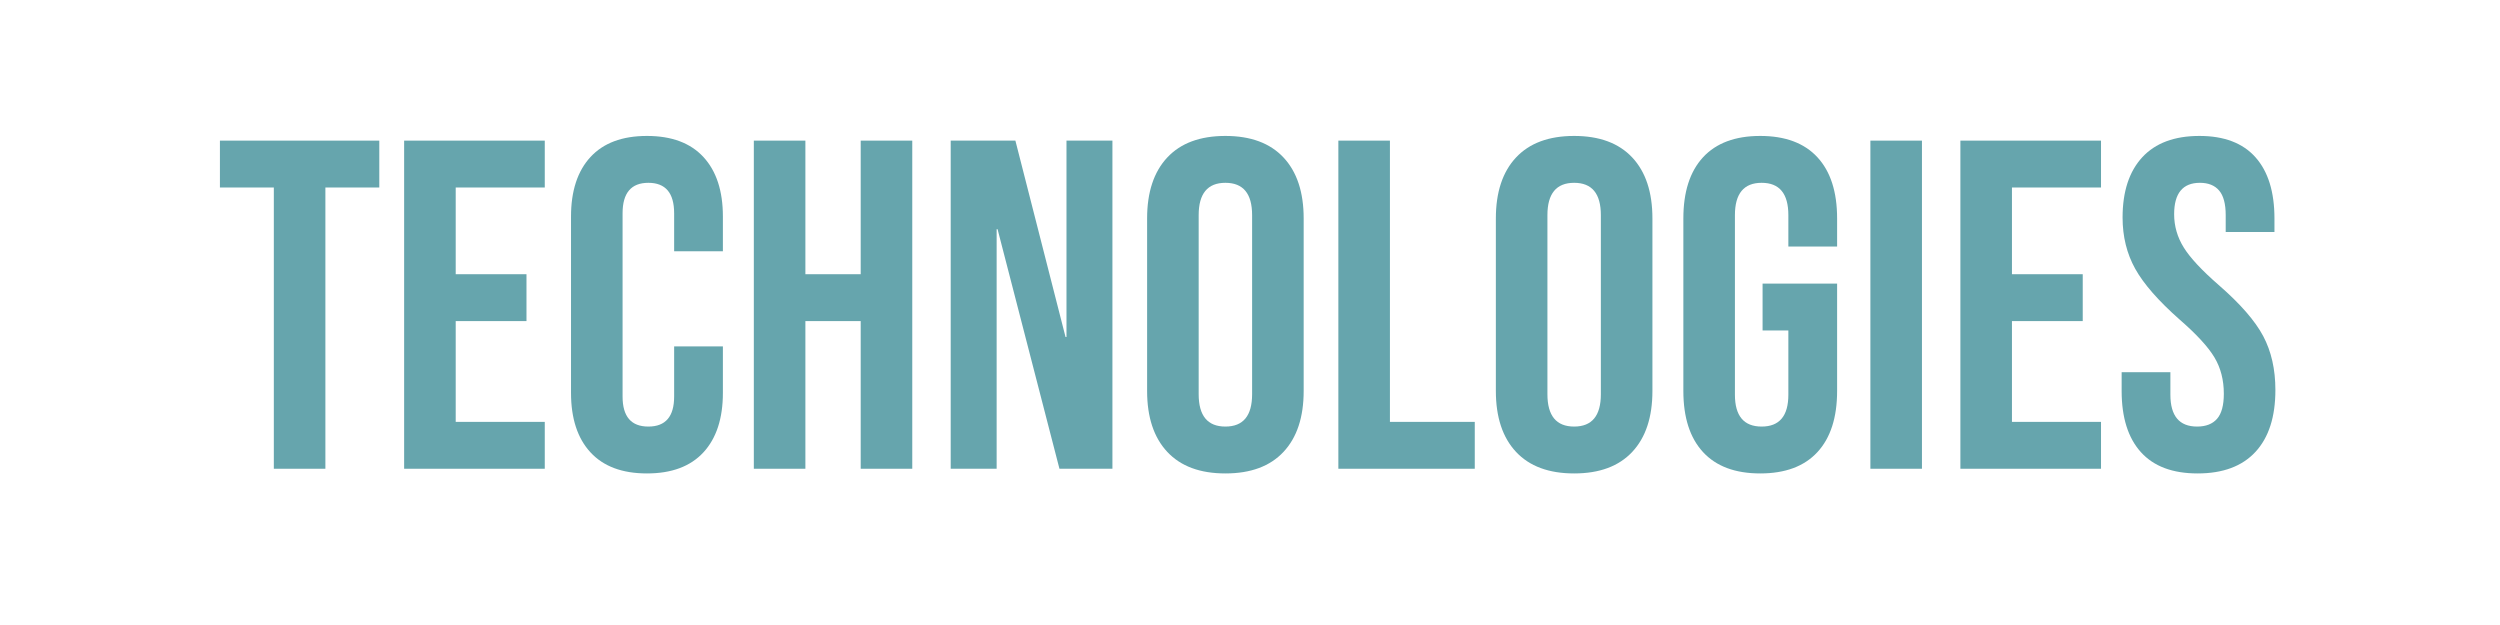 <?xml version="1.0" encoding="UTF-8"?>
<svg xmlns="http://www.w3.org/2000/svg" xmlns:xlink="http://www.w3.org/1999/xlink"
     width="160" height="40" viewBox="0 0 160 40">
<defs>
</defs>
<path d="M127 600H12V700H352V600H237V0H127Z" fill="#66A5AD" transform="translate(13.715,30.0) scale(0.03,-0.03)" />
<path d="M41 700H341V600H151V415H302V315H151V100H341V0H41Z" fill="#66A5AD" transform="translate(24.635,30.0) scale(0.03,-0.03)" />
<path d="M34 162V538Q34 620 75.5 665.0Q117 710 196 710Q275 710 316.5 665.0Q358 620 358 538V464H254V545Q254 610 199 610Q144 610 144 545V154Q144 90 199 90Q254 90 254 154V261H358V162Q358 80 316.5 35.0Q275 -10 196 -10Q117 -10 75.5 35.0Q34 80 34 162Z" fill="#66A5AD" transform="translate(35.525,30.0) scale(0.03,-0.03)" />
<path d="M41 700H151V415H269V700H379V0H269V315H151V0H41Z" fill="#66A5AD" transform="translate(47.015,30.0) scale(0.03,-0.03)" />
<path d="M41 700H179L286 281H288V700H386V0H273L141 511H139V0H41Z" fill="#66A5AD" transform="translate(59.615,30.0) scale(0.03,-0.03)" />
<path d="M33 166V534Q33 618 76.0 664.0Q119 710 200 710Q281 710 324.0 664.0Q367 618 367 534V166Q367 82 324.0 36.0Q281 -10 200 -10Q119 -10 76.0 36.0Q33 82 33 166ZM257 159V541Q257 610 200 610Q143 610 143 541V159Q143 90 200 90Q257 90 257 159Z" fill="#66A5AD" transform="translate(72.425,30.0) scale(0.03,-0.03)" />
<path d="M41 700H151V100H332V0H41Z" fill="#66A5AD" transform="translate(84.425,30.0) scale(0.03,-0.03)" />
<path d="M33 166V534Q33 618 76.0 664.0Q119 710 200 710Q281 710 324.0 664.0Q367 618 367 534V166Q367 82 324.0 36.0Q281 -10 200 -10Q119 -10 76.0 36.0Q33 82 33 166ZM257 159V541Q257 610 200 610Q143 610 143 541V159Q143 90 200 90Q257 90 257 159Z" fill="#66A5AD" transform="translate(94.745,30.0) scale(0.03,-0.03)" />
<path d="M33 166V534Q33 619 75.0 664.5Q117 710 197 710Q277 710 319.0 664.5Q361 619 361 534V474H257V541Q257 610 200 610Q143 610 143 541V158Q143 90 200 90Q257 90 257 158V295H202V395H361V166Q361 81 319.0 35.5Q277 -10 197 -10Q117 -10 75.0 35.5Q33 81 33 166Z" fill="#66A5AD" transform="translate(106.745,30.0) scale(0.03,-0.03)" />
<path d="M41 700H151V0H41Z" fill="#66A5AD" transform="translate(118.475,30.0) scale(0.03,-0.03)" />
<path d="M41 700H341V600H151V415H302V315H151V100H341V0H41Z" fill="#66A5AD" transform="translate(124.235,30.0) scale(0.03,-0.03)" />
<path d="M22 166V206H126V158Q126 90 183 90Q211 90 225.5 106.5Q240 123 240 160Q240 204 220.0 237.5Q200 271 146 318Q78 378 51.0 426.5Q24 475 24 536Q24 619 66.0 664.5Q108 710 188 710Q267 710 307.5 664.5Q348 619 348 534V505H244V541Q244 577 230.0 593.5Q216 610 189 610Q134 610 134 543Q134 505 154.5 472.0Q175 439 229 392Q298 332 324.0 283.0Q350 234 350 168Q350 82 307.5 36.0Q265 -10 184 -10Q104 -10 63.0 35.5Q22 81 22 166Z" fill="#66A5AD" transform="translate(135.125,30.0) scale(0.03,-0.03)" />
</svg>
